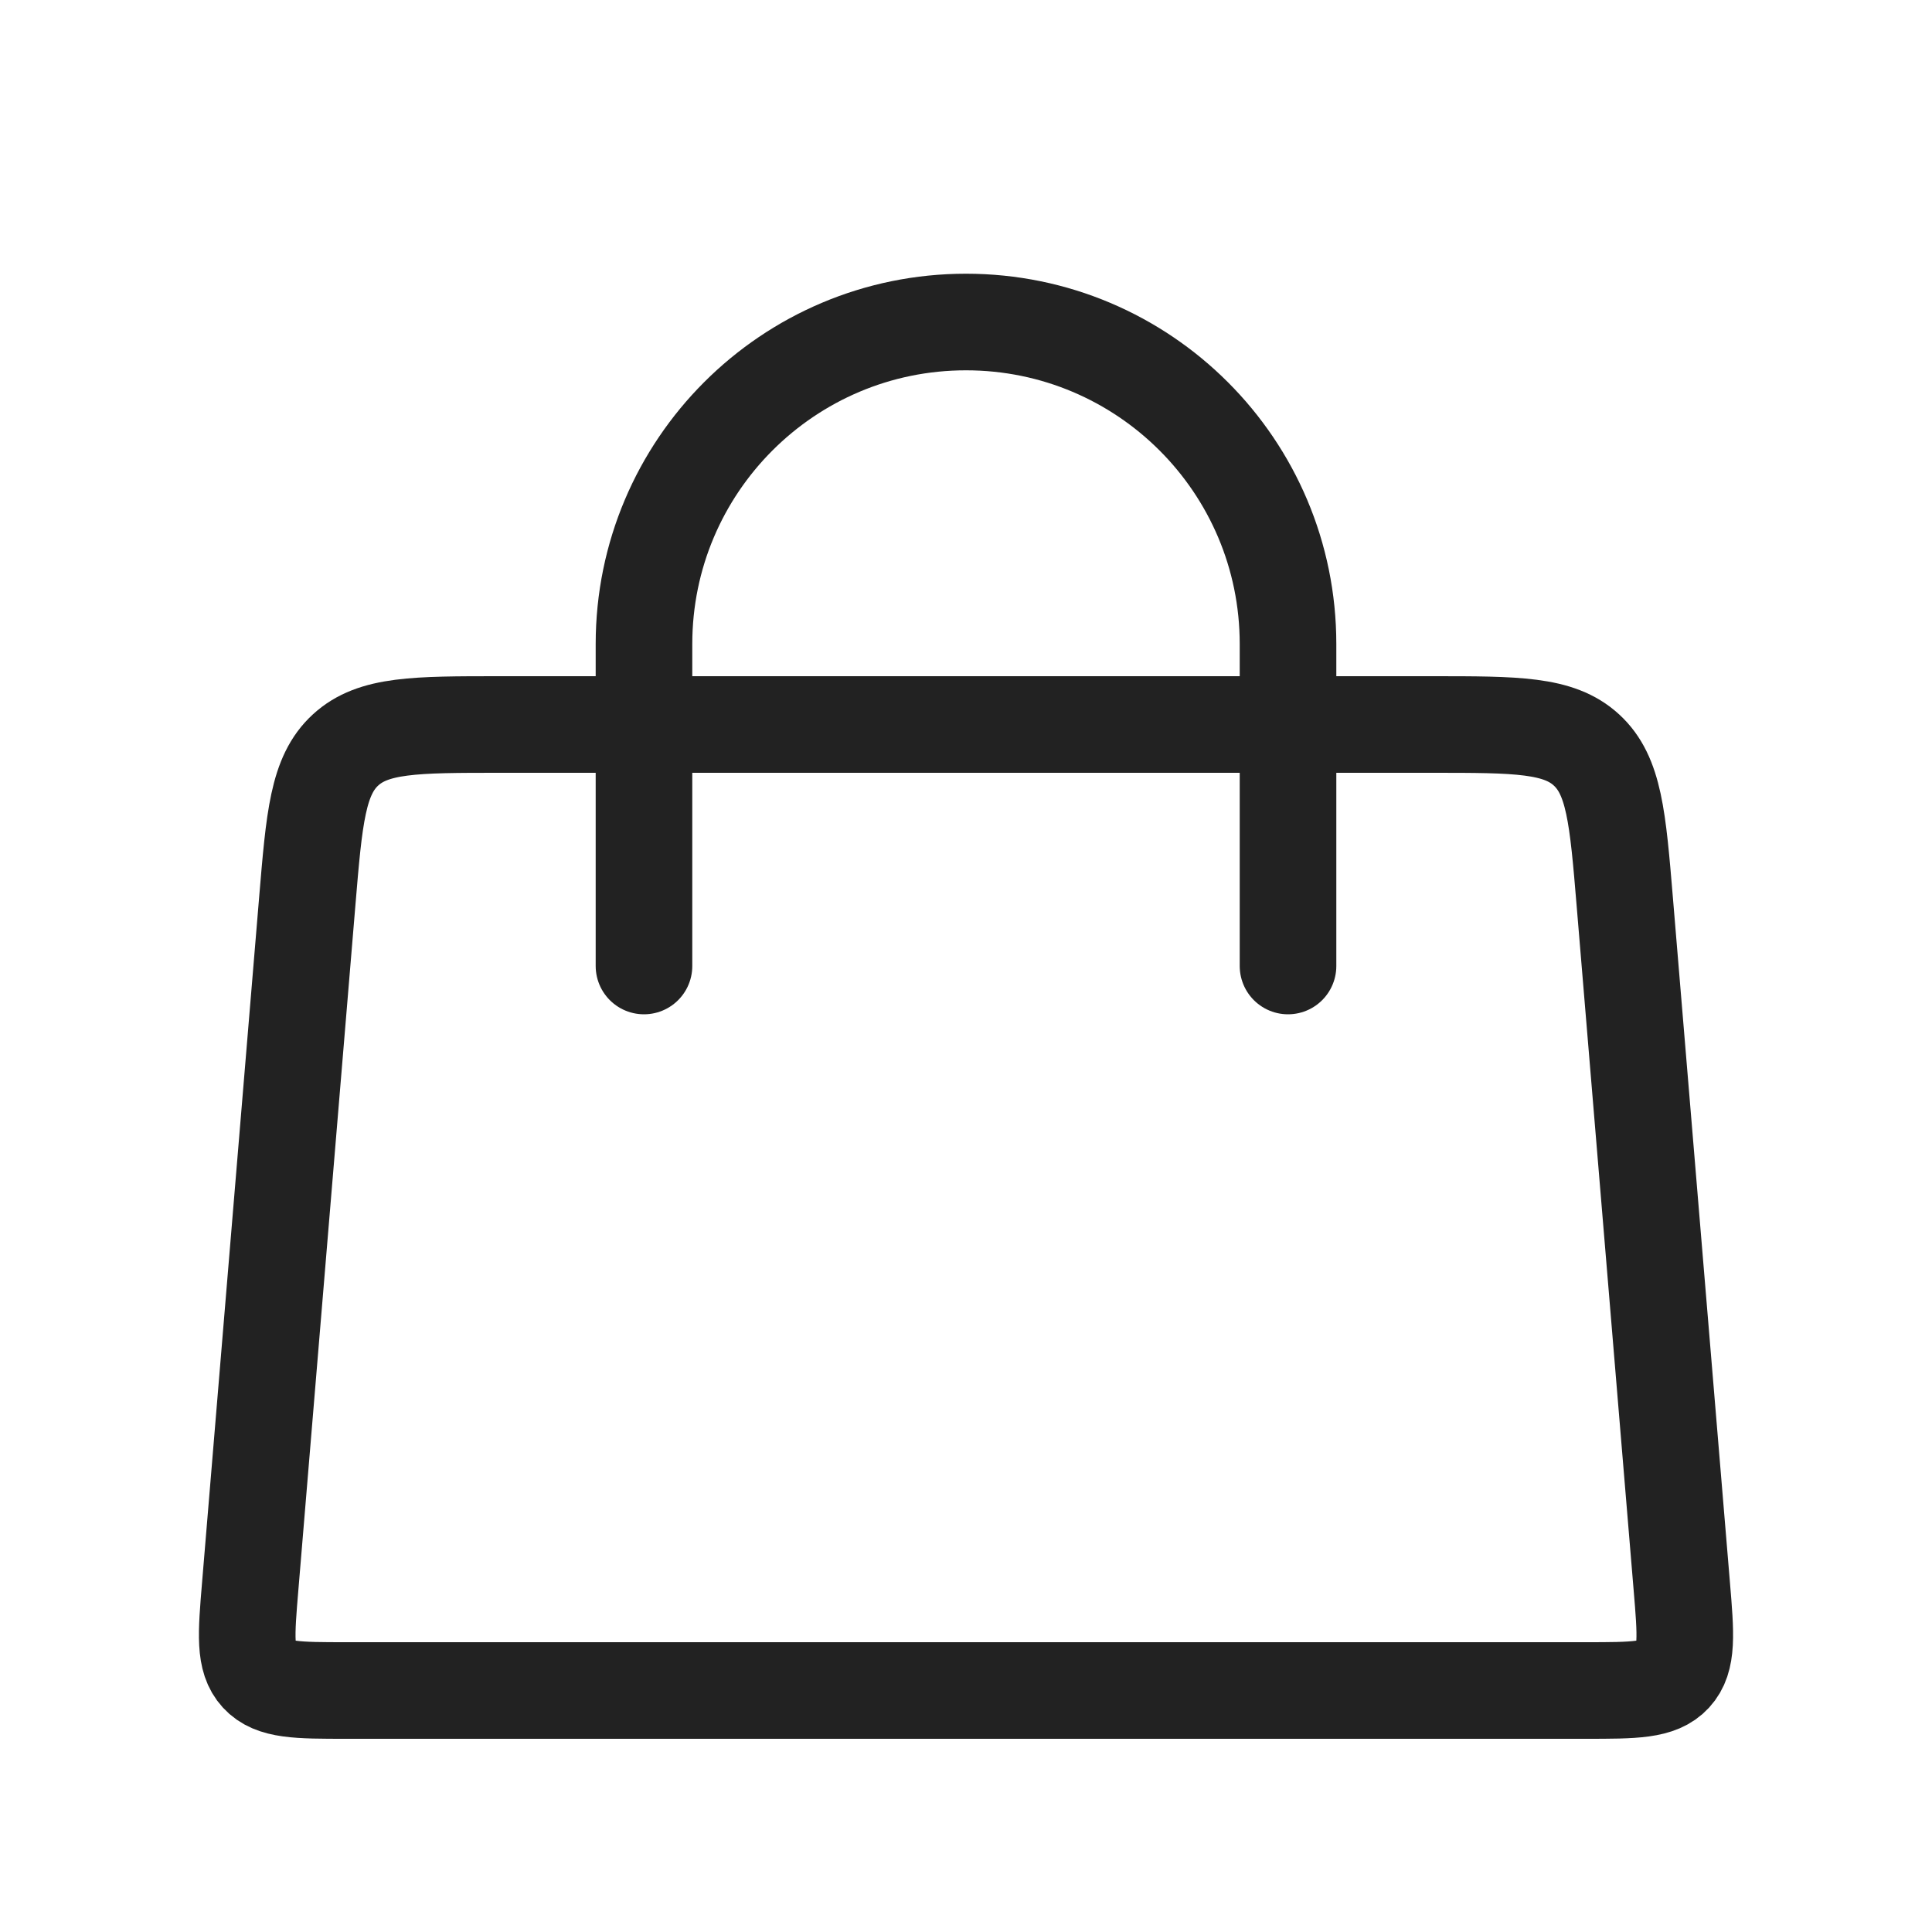 <svg width="40" height="40" viewBox="0 0 40 40" fill="none" xmlns="http://www.w3.org/2000/svg">
<path d="M13.333 20L13.333 13.333C13.333 9.651 16.318 6.667 20 6.667V6.667C23.682 6.667 26.667 9.651 26.667 13.333L26.667 20" stroke="#222222" stroke-width="2" stroke-linecap="round"/>
<path d="M6.361 18.668C6.506 16.927 6.579 16.056 7.153 15.528C7.727 15 8.6 15 10.347 15H29.653C31.4 15 32.273 15 32.847 15.528C33.421 16.056 33.494 16.927 33.639 18.668L34.819 32.834C34.904 33.847 34.946 34.354 34.649 34.677C34.352 35 33.843 35 32.826 35H7.174C6.157 35 5.648 35 5.351 34.677C5.054 34.354 5.096 33.847 5.181 32.834L6.361 18.668Z" stroke="#222222" stroke-width="2"/>
</svg>
